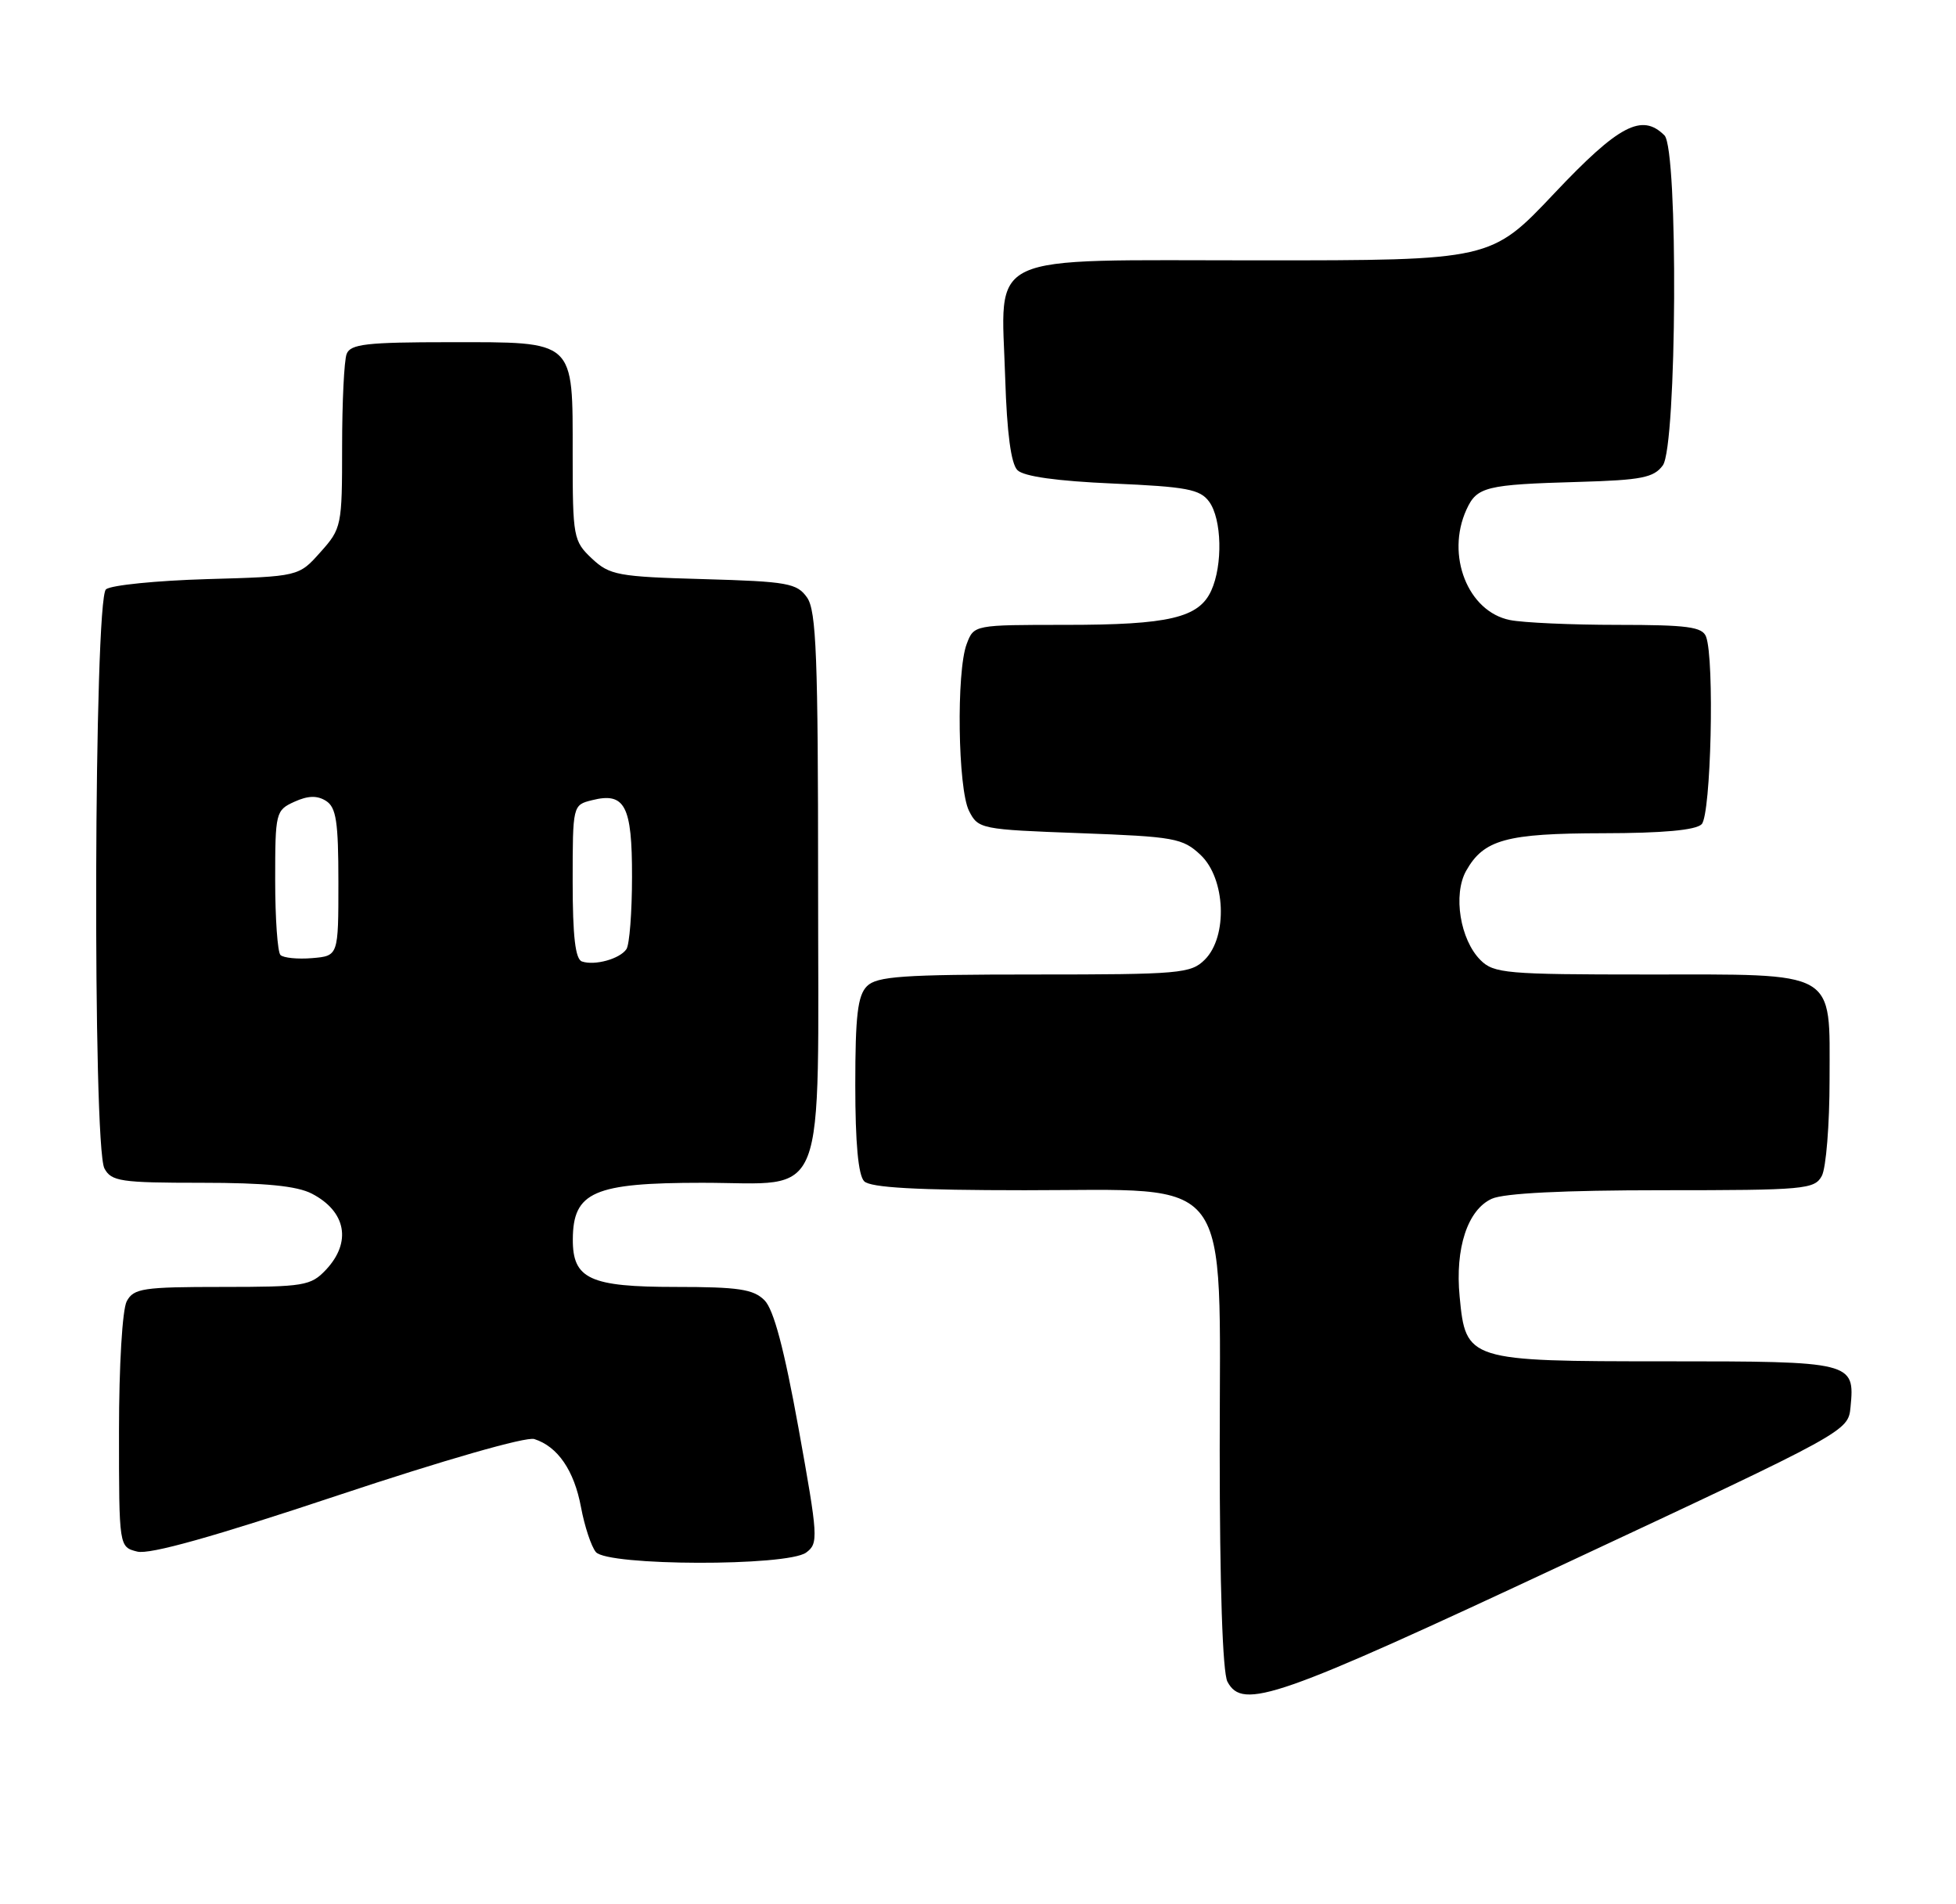 <?xml version="1.0" encoding="UTF-8" standalone="no"?>
<!DOCTYPE svg PUBLIC "-//W3C//DTD SVG 1.1//EN" "http://www.w3.org/Graphics/SVG/1.1/DTD/svg11.dtd" >
<svg xmlns="http://www.w3.org/2000/svg" xmlns:xlink="http://www.w3.org/1999/xlink" version="1.1" viewBox="0 0 263 256">
 <g >
 <path fill="currentColor"
d=" M 210.50 210.17 C 248.49 192.41 248.50 192.41 248.82 189.14 C 249.41 183.07 249.11 183.00 223.99 183.00 C 197.35 183.00 197.08 182.92 196.26 174.30 C 195.63 167.80 197.33 162.63 200.58 161.15 C 202.21 160.40 210.28 160.00 223.51 160.00 C 242.67 160.00 243.99 159.88 244.96 158.07 C 245.53 157.00 246.00 151.18 246.00 145.12 C 246.00 130.25 247.31 131.00 221.28 131.00 C 202.53 131.00 200.85 130.85 199.06 129.06 C 196.32 126.32 195.35 120.26 197.13 117.07 C 199.50 112.86 202.51 112.03 215.55 112.01 C 223.57 112.00 228.00 111.60 228.80 110.80 C 230.06 109.54 230.55 88.60 229.39 85.58 C 228.89 84.27 226.87 84.00 217.52 84.00 C 211.32 84.00 204.80 83.71 203.02 83.35 C 197.37 82.22 194.38 74.65 197.17 68.52 C 198.58 65.43 199.73 65.14 212.33 64.78 C 220.71 64.54 222.37 64.21 223.58 62.56 C 225.47 59.97 225.67 20.07 223.80 18.20 C 220.77 15.17 217.65 16.82 208.99 25.99 C 200.48 35.00 200.48 35.00 169.26 35.00 C 131.77 35.00 134.63 33.67 135.16 50.91 C 135.39 58.20 135.94 62.34 136.80 63.20 C 137.65 64.05 142.11 64.67 149.63 65.00 C 159.55 65.43 161.36 65.77 162.58 67.44 C 164.29 69.78 164.43 75.96 162.86 79.40 C 161.20 83.05 157.17 84.00 143.33 84.00 C 130.96 84.00 130.95 84.00 129.98 86.57 C 128.57 90.27 128.79 106.02 130.29 109.00 C 131.52 111.44 131.87 111.51 145.20 112.00 C 157.91 112.47 159.02 112.67 161.42 114.92 C 164.79 118.09 165.11 125.89 162.00 129.00 C 160.13 130.87 158.67 131.00 139.07 131.00 C 121.38 131.00 117.90 131.24 116.57 132.57 C 115.32 133.82 115.00 136.54 115.00 145.87 C 115.00 153.66 115.40 158.00 116.20 158.80 C 117.05 159.65 123.26 160.00 137.78 160.00 C 166.14 160.00 164.00 157.14 164.00 194.99 C 164.00 213.17 164.39 224.86 165.04 226.07 C 167.10 229.93 171.60 228.36 210.50 210.17 Z  M 108.39 208.71 C 110.07 207.48 110.01 206.65 107.37 192.00 C 105.44 181.34 104.03 176.03 102.79 174.79 C 101.30 173.30 99.27 173.00 90.83 173.00 C 79.31 173.00 76.99 171.93 77.02 166.60 C 77.05 160.22 79.83 159.00 94.43 159.00 C 111.47 159.00 110.00 162.80 110.00 118.72 C 110.00 88.26 109.76 82.11 108.52 80.33 C 107.16 78.40 105.92 78.17 94.60 77.85 C 83.06 77.53 81.97 77.32 79.58 75.08 C 77.10 72.74 77.00 72.22 77.00 61.15 C 77.00 45.56 77.48 46.00 60.45 46.00 C 49.30 46.00 47.12 46.25 46.61 47.58 C 46.27 48.45 46.00 54.07 46.00 60.07 C 46.00 70.70 45.93 71.05 43.08 74.23 C 40.17 77.50 40.17 77.50 27.83 77.85 C 21.05 78.05 14.94 78.66 14.25 79.22 C 12.63 80.55 12.43 154.06 14.04 157.07 C 14.97 158.81 16.23 159.00 27.08 159.00 C 35.67 159.00 39.91 159.42 41.93 160.46 C 46.54 162.85 47.31 166.98 43.83 170.69 C 41.79 172.85 40.89 173.00 29.86 173.00 C 19.23 173.00 17.97 173.19 17.04 174.93 C 16.45 176.03 16.00 183.61 16.00 192.42 C 16.00 207.96 16.00 207.96 18.46 208.58 C 20.13 209.00 28.78 206.57 45.43 201.02 C 59.73 196.26 70.74 193.10 71.84 193.45 C 74.99 194.45 77.20 197.67 78.12 202.61 C 78.60 205.18 79.50 207.90 80.12 208.64 C 81.68 210.52 105.83 210.58 108.39 208.71 Z  M 78.25 129.25 C 77.36 128.95 77.00 125.88 77.00 118.53 C 77.00 108.26 77.01 108.21 79.60 107.57 C 84.03 106.45 85.00 108.30 84.98 117.87 C 84.98 122.62 84.64 126.99 84.23 127.59 C 83.35 128.90 79.98 129.84 78.25 129.25 Z  M 37.71 128.38 C 37.32 127.99 37.00 123.46 37.00 118.31 C 37.00 109.23 37.07 108.92 39.58 107.78 C 41.41 106.95 42.64 106.91 43.83 107.66 C 45.21 108.53 45.50 110.45 45.50 118.61 C 45.50 128.50 45.50 128.50 41.96 128.80 C 40.02 128.96 38.11 128.77 37.71 128.38 Z "/>
</g>
</svg>